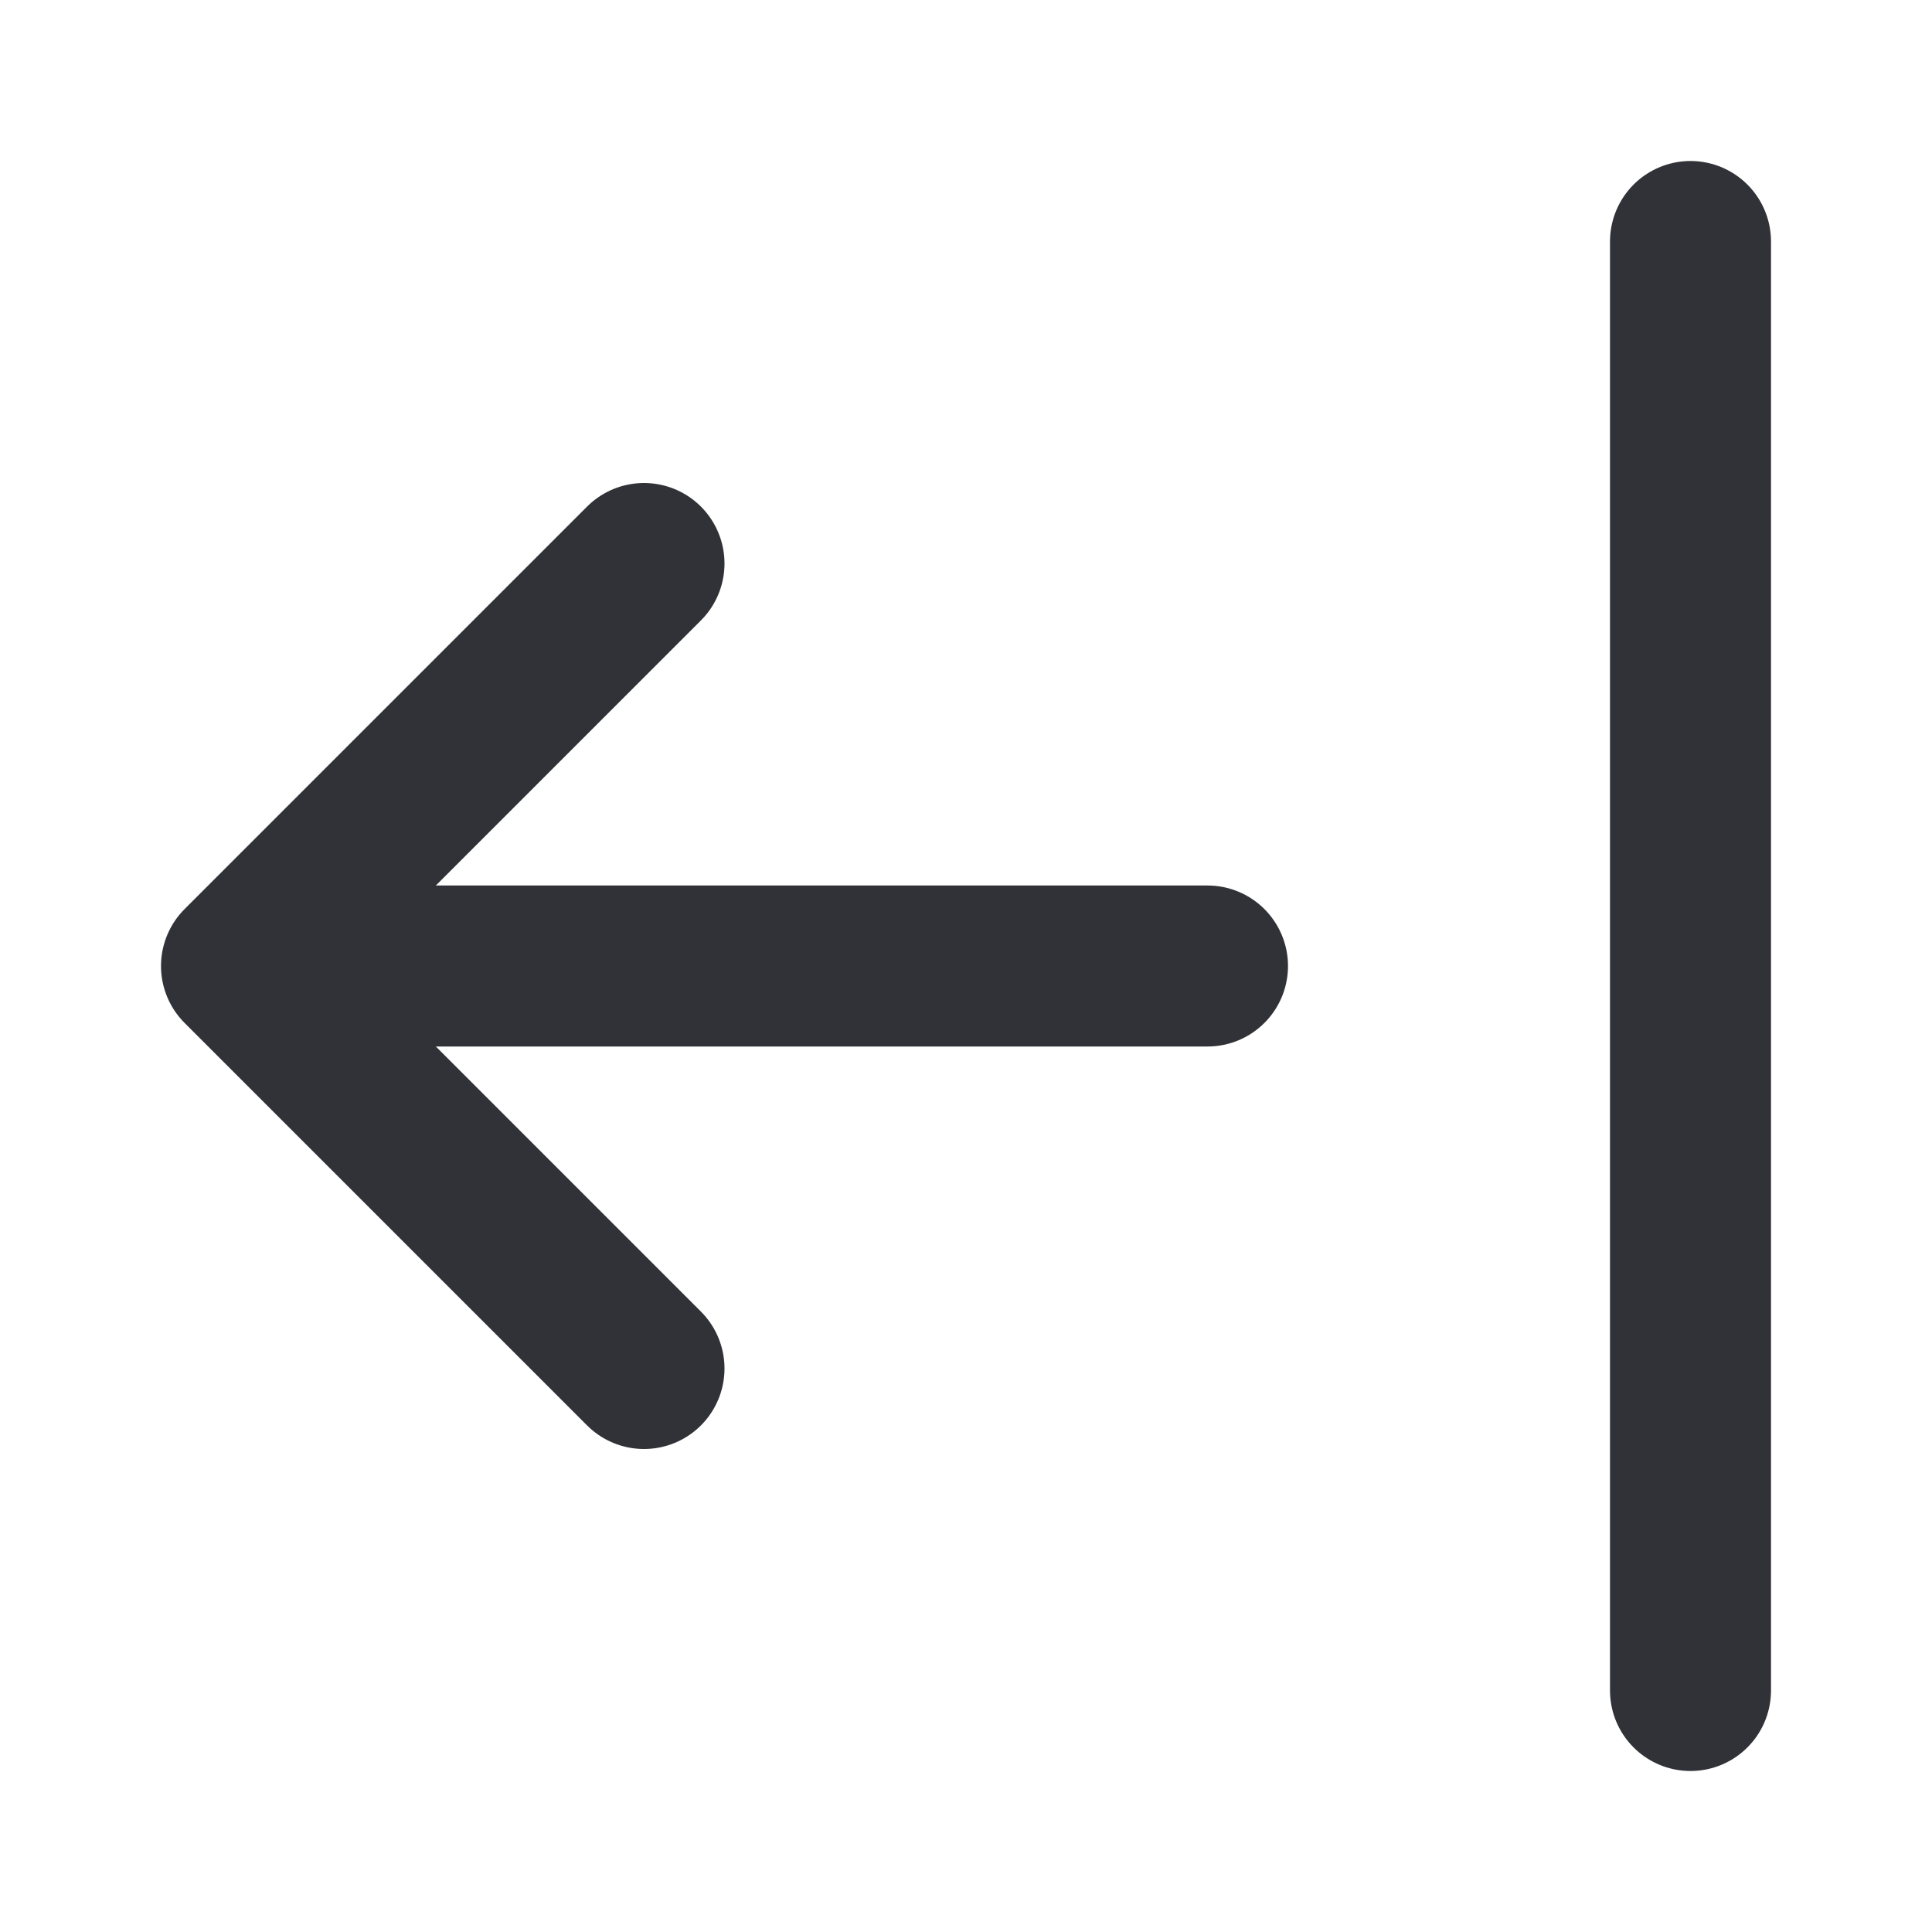 <svg width="24" height="24" viewBox="0 0 24 24" fill="none" xmlns="http://www.w3.org/2000/svg">
    <path d="M4 12H15" stroke="#303237" stroke-width="2" stroke-linecap="round" stroke-linejoin="round" />
    <path d="M8 7L3 12L8 17" stroke="#303237" stroke-width="2" stroke-linecap="round" stroke-linejoin="round"
        fill="none" />
    <path d="M21 3V21" stroke="#303237" stroke-width="2" stroke-linecap="round" stroke-linejoin="round" />
</svg>